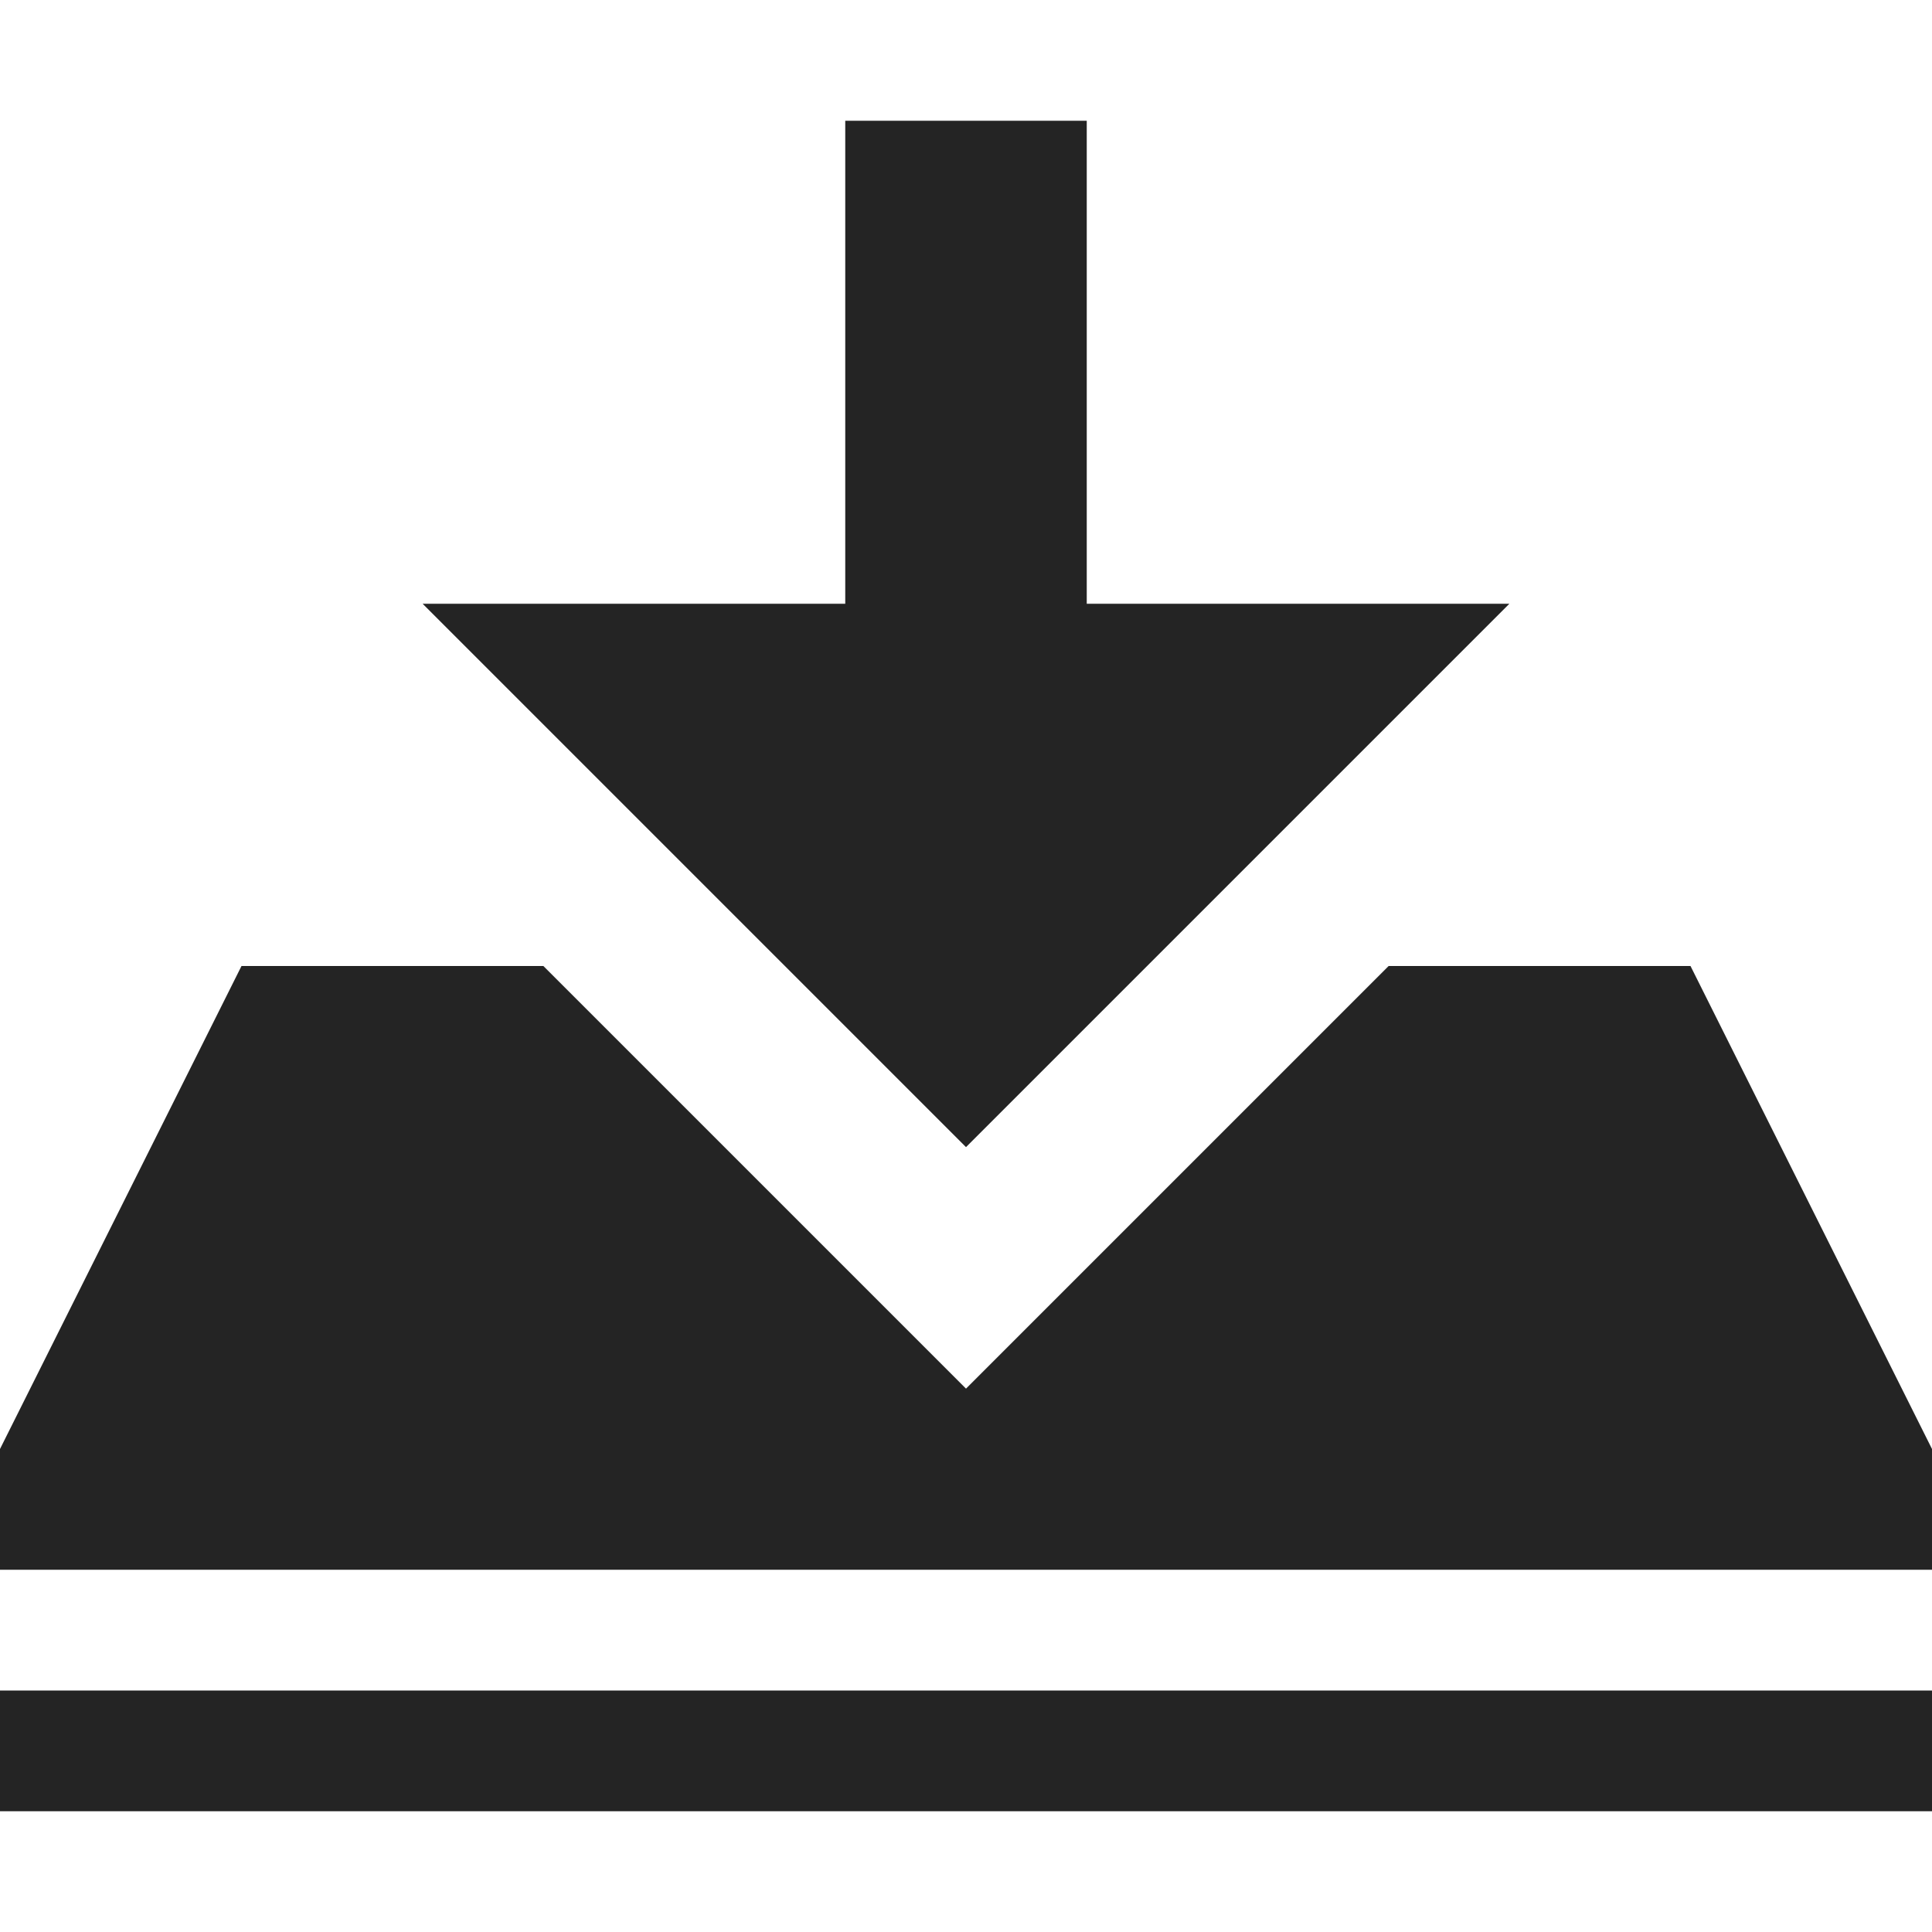 <?xml version="1.0" encoding="utf-8"?> <!-- Generator: IcoMoon.io --> <!DOCTYPE svg PUBLIC "-//W3C//DTD SVG 1.1//EN" "http://www.w3.org/Graphics/SVG/1.1/DTD/svg11.dtd"> <svg width="512" height="512" viewBox="0 0 512 512" xmlns="http://www.w3.org/2000/svg" xmlns:xlink="http://www.w3.org/1999/xlink" fill="#242424"><path d="M 448.00,256.00l-80.00,0.00 L 256.00,368.00L 144.00,256.00L 64.00,256.00 L0.00,384.00l0.00,32.00 l 512.00,0.00 l0.00-32.00 L 448.00,256.00z M0.00,448.00l 512.00,0.00 l0.00,32.00 L0.00,480.00 L0.00,448.00 z M 288.00,160.00L 288.00,32.00 l-64.00,0.00 l0.00,128.00 L 112.00,160.00 l 144.00,144.00l 144.00-144.00 L 288.00,160.00 z" ></path></svg>